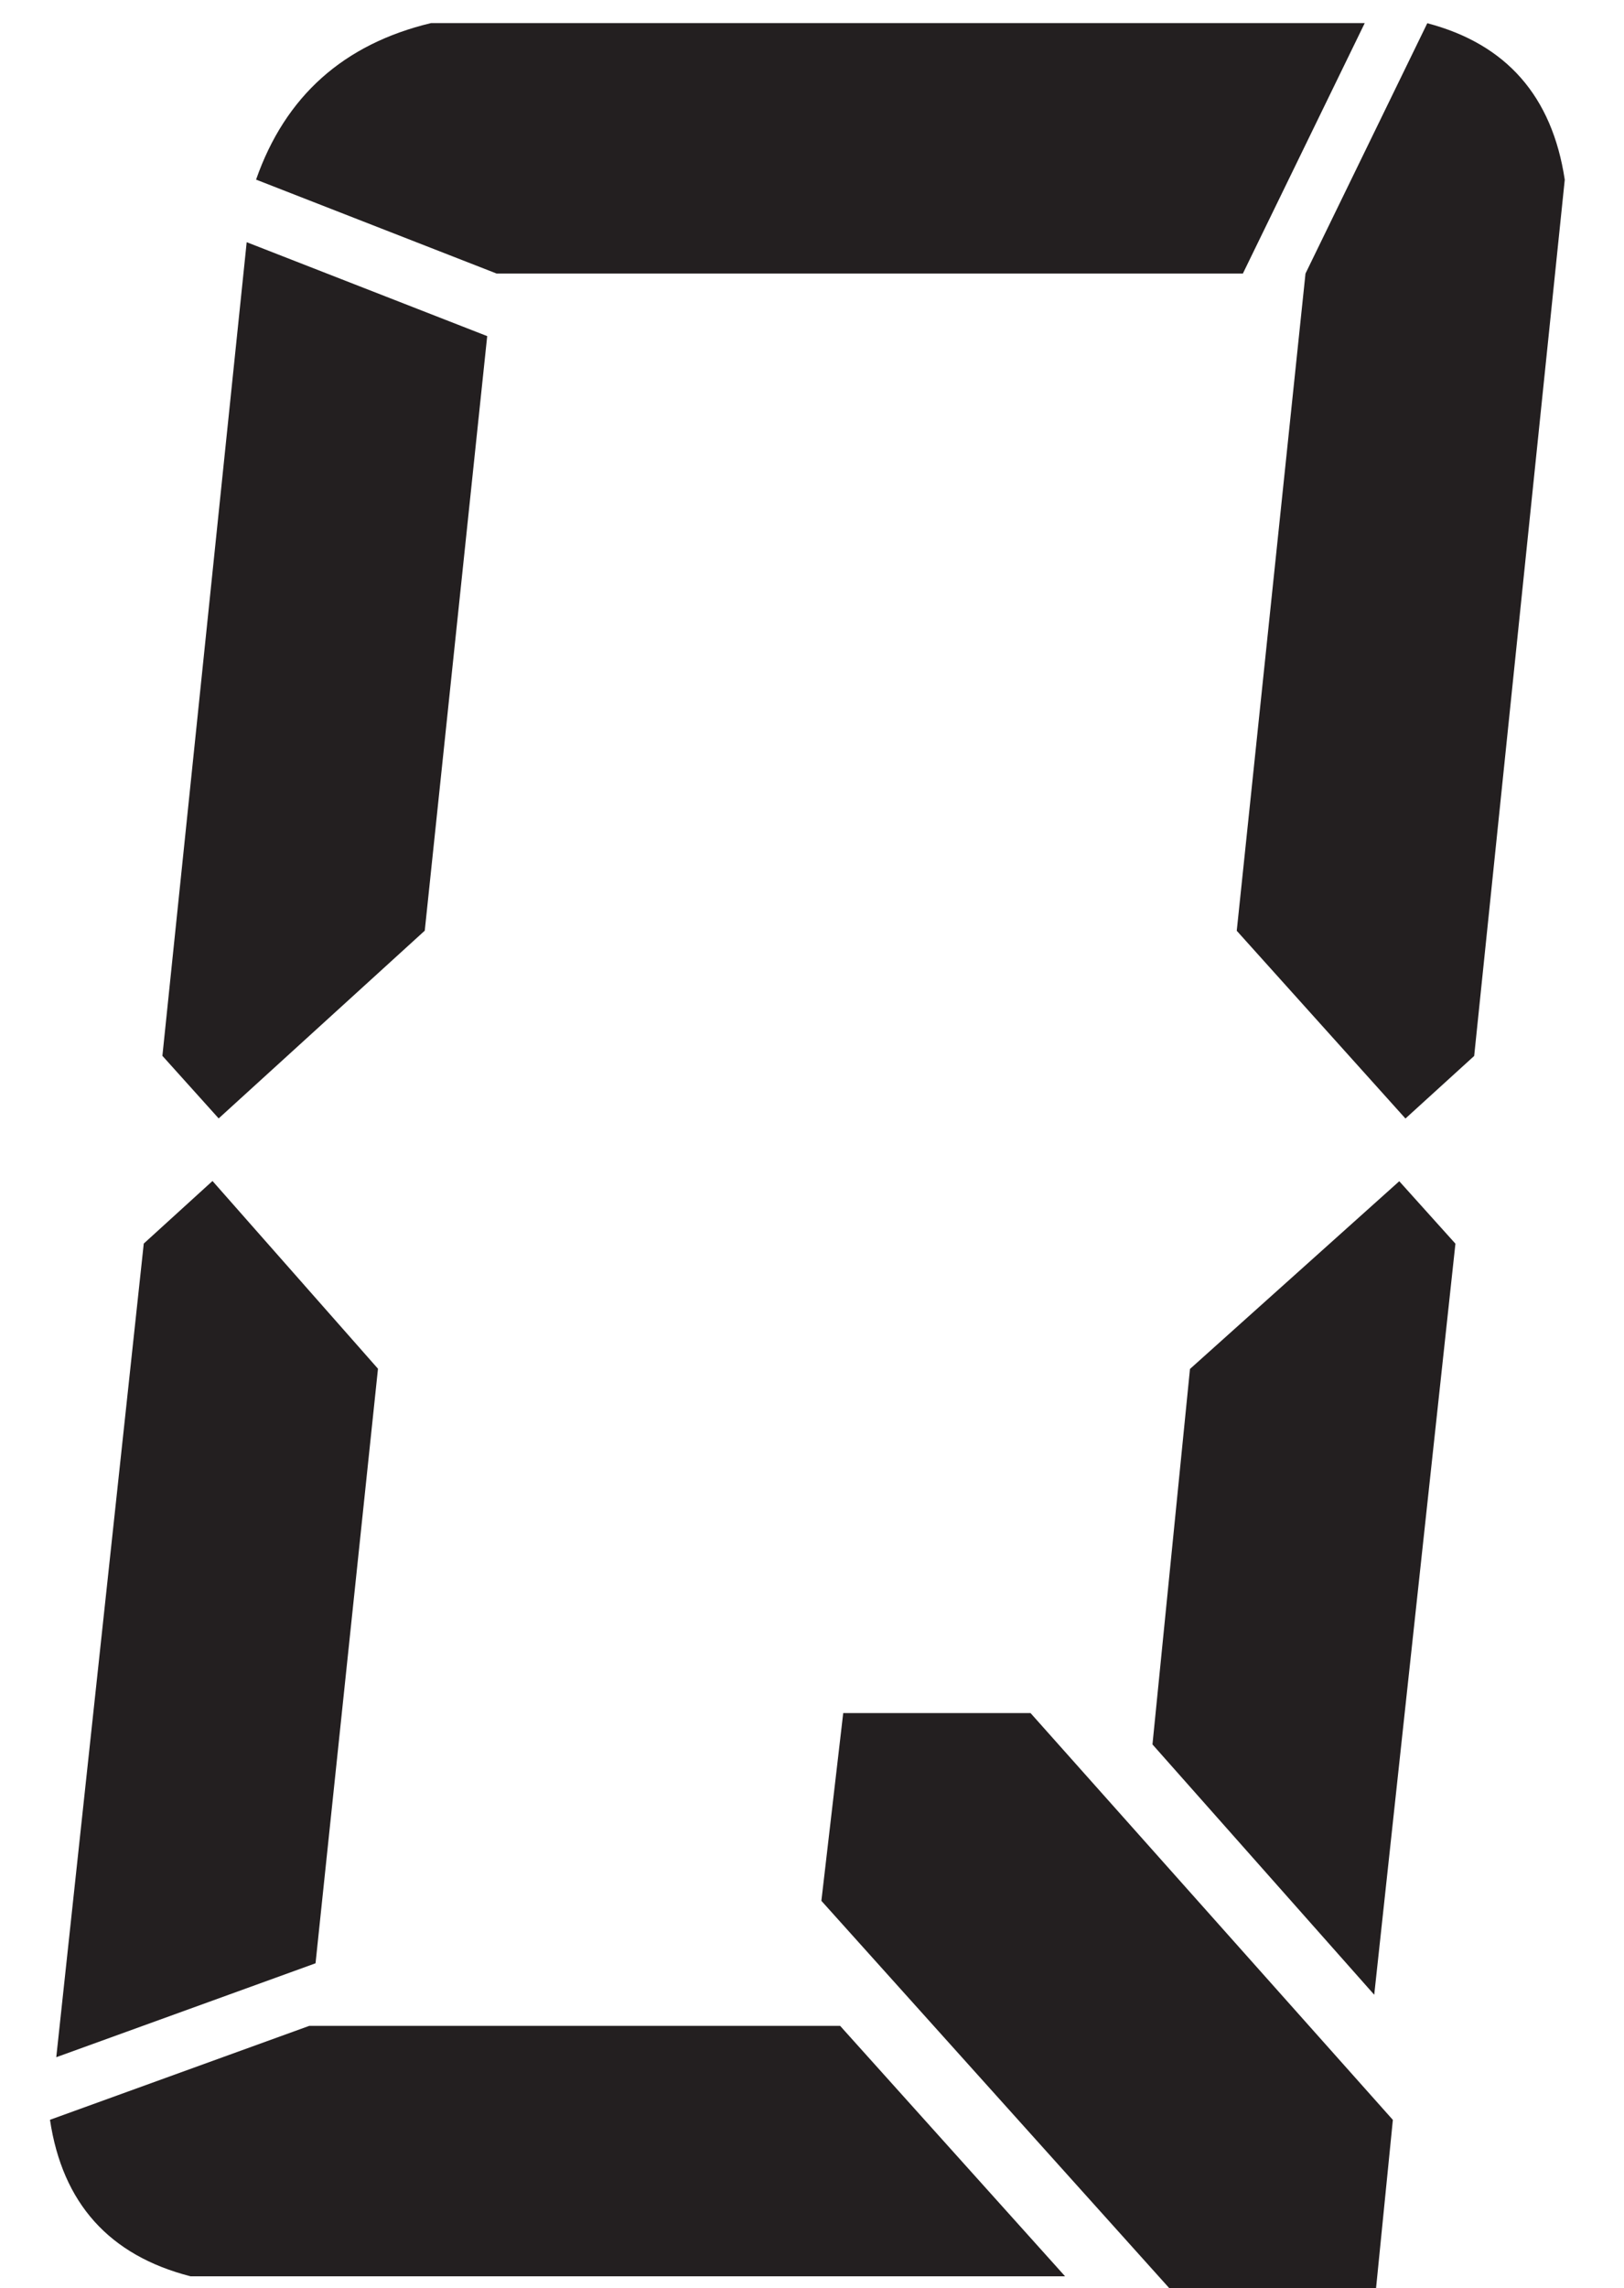 <?xml version="1.0" encoding="UTF-8"?>
<svg id="Layer_1" data-name="Layer 1" xmlns="http://www.w3.org/2000/svg" viewBox="0 0 142 200">
  <defs>
    <style>
      .cls-1 {
        fill: #231f20;
        stroke-width: 0px;
      }
    </style>
  </defs>
  <path class="cls-1" d="M93.12,198.97H16.66c-7.1-1.82-11.2-6.38-12.29-13.68l22.67-8.21h46.42l19.66,21.88ZM4.92,179.82l7.65-71.12,6.01-5.47,14.47,16.41-5.46,51.97-22.67,8.21ZM42.6,29.38l-5.46,51.97-18.02,16.41-4.92-5.47,7.37-71.12,21.03,8.21ZM108.69,23.91H43.42l-21.03-8.21c2.55-7.29,7.65-11.85,15.29-13.68h81.65l-10.65,21.88ZM73.73,149.74h16.38l31.68,35.56-1.64,16.41h-16.38l-31.95-35.56,1.91-16.41ZM122.34,103.24l4.92,5.47-7.1,65.65-19.39-21.88,3.28-32.82,18.3-16.41ZM108.14,81.35l6.01-57.44,10.65-21.88c6.92,1.82,10.92,6.39,12.02,13.68l-7.92,76.59-6.01,5.47-14.75-16.41Z"/>
</svg>